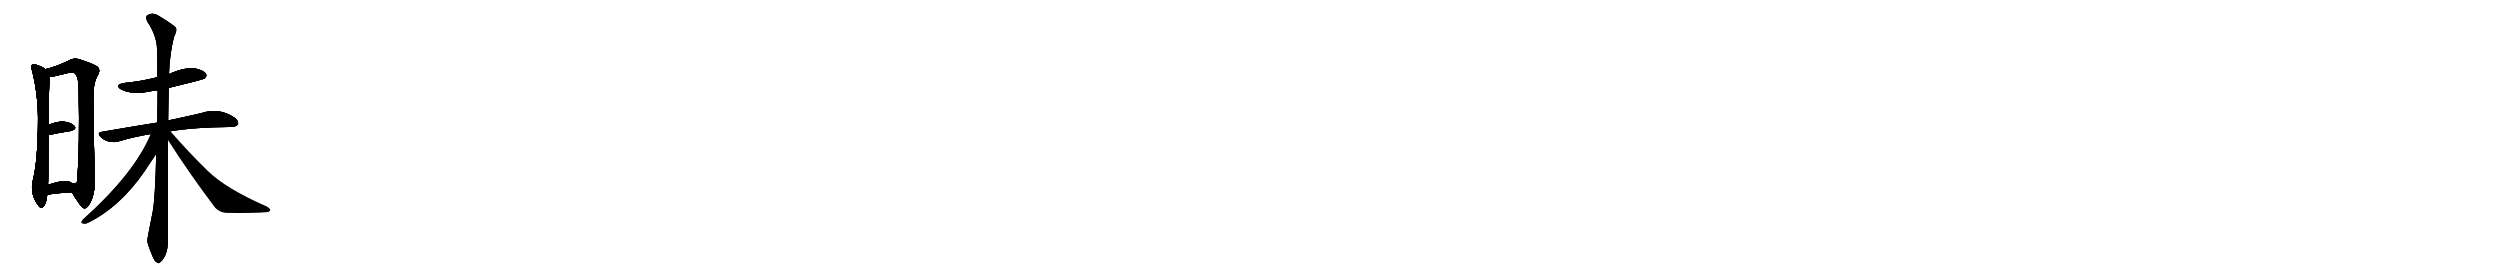 <svg version="1.1" viewBox="0 0 9216 1024" xmlns="http://www.w3.org/2000/svg">
  
  <g transform="scale(1, -1) translate(0, -900)" class="origin">
    <style type="text/css">
        .origin {display:none;}
        .hide {display:none;}
        .stroke {fill: #000000;}
        
.step1 {transform: translateX(1024px);}
.step2 {transform: translateX(2048px);}
.step3 {transform: translateX(3072px);}
.step4 {transform: translateX(4096px);}
.step5 {transform: translateX(5120px);}
.step6 {transform: translateX(6144px);}
.step7 {transform: translateX(7168px);}
.step8 {transform: translateX(8192px);}
.step9 {transform: translateX(9216px);}
.step10 {transform: translateX(10240px);}
.step11 {transform: translateX(11264px);}
.step12 {transform: translateX(12288px);}
.step13 {transform: translateX(13312px);}
.step14 {transform: translateX(14336px);}
.step15 {transform: translateX(15360px);}
.step16 {transform: translateX(16384px);}
.step17 {transform: translateX(17408px);}
.step18 {transform: translateX(18432px);}
.step19 {transform: translateX(19456px);}
.step20 {transform: translateX(20480px);}
.step21 {transform: translateX(21504px);}
.step22 {transform: translateX(22528px);}
.step23 {transform: translateX(23552px);}
.step24 {transform: translateX(24576px);}
.step25 {transform: translateX(25600px);}
.step26 {transform: translateX(26624px);}
.step27 {transform: translateX(27648px);}
.step28 {transform: translateX(28672px);}
.step29 {transform: translateX(29696px);}
    </style>

    <path d="M 167 645 Q 160 652 138 660 Q 129 664 118 661 Q 111 657 117 644 Q 139 560 140 466 Q 140 310 121 235 Q 109 184 142 141 Q 152 128 162 140 Q 172 155 174 181 L 177 219 Q 178 235 178 257 Q 178 339 179 402 L 179 440 Q 180 588 183 602 Q 184 609 184 616 C 185 633 185 633 167 645 Z" fill="lightgray"/>
    <path d="M 265 191 Q 275 173 288 155 Q 304 130 313 132 Q 325 133 339 166 Q 352 202 350 248 Q 346 339 344 541 Q 344 593 359 620 Q 371 639 362 651 Q 355 661 300 679 Q 275 689 256 678 Q 207 654 167 645 C 138 637 154 611 184 616 Q 196 617 247 630 Q 269 636 277 628 Q 290 616 290 566 Q 294 359 285 246 Q 289 221 267 224 C 250 216 250 216 265 191 Z" fill="lightgray"/>
    <path d="M 179 402 Q 225 412 260 417 Q 285 424 274 436 Q 261 449 234 452 Q 212 453 179 440 C 151 429 150 396 179 402 Z" fill="lightgray"/>
    <path d="M 174 181 Q 174 182 176 182 Q 204 188 265 191 C 295 193 292 207 267 224 Q 263 227 257 230 Q 239 239 177 219 C 148 210 146 170 174 181 Z" fill="lightgray"/>
    <path d="M 622 576 Q 751 607 755 611 Q 764 620 759 628 Q 752 640 722 647 Q 683 654 623 627 L 580 615 Q 573 615 570 613 Q 518 600 457 594 Q 420 587 447 570 Q 489 549 558 564 Q 568 567 581 567 L 622 576 Z" fill="lightgray"/>
    <path d="M 628 416 Q 715 431 853 432 Q 872 433 877 442 Q 881 454 865 466 Q 808 505 742 483 Q 691 471 620 456 L 579 448 Q 485 433 375 414 Q 356 411 371 395 Q 384 382 402 378 Q 423 374 438 379 Q 490 395 556 406 L 628 416 Z" fill="lightgray"/>
    <path d="M 620 456 Q 621 513 622 576 L 623 627 Q 626 709 643 768 Q 652 783 649 797 Q 642 807 586 841 Q 562 857 541 842 Q 537 838 542 822 Q 579 768 579 715 Q 580 669 580 615 L 581 567 Q 581 516 579 448 L 576 333 Q 572 167 563 120 Q 542 15 543 13 Q 543 1 563 -46 Q 570 -64 578 -67 Q 585 -74 592 -65 Q 599 -61 610 -40 Q 620 -15 619 17 Q 618 62 619 384 L 620 456 Z" fill="lightgray"/>
    <path d="M 556 406 Q 496 261 306 91 Q 296 78 304 77 Q 313 73 325 79 Q 443 137 535 271 Q 548 292 565 316 Q 571 326 576 333 C 635 422 568 435 556 406 Z" fill="lightgray"/>
    <path d="M 619 384 Q 694 266 791 137 Q 809 115 841 115 Q 950 114 984 118 Q 994 119 996 125 Q 997 131 983 139 Q 832 205 765 271 Q 699 335 628 416 C 608 439 596 420 619 384 Z" fill="lightgray"/></g>
<g transform="scale(1, -1) translate(0, -900)">
    <style type="text/css">
        .origin {display:none;}
        .hide {display:none;}
        .stroke {fill: #000000;}
        
.step1 {transform: translateX(1024px);}
.step2 {transform: translateX(2048px);}
.step3 {transform: translateX(3072px);}
.step4 {transform: translateX(4096px);}
.step5 {transform: translateX(5120px);}
.step6 {transform: translateX(6144px);}
.step7 {transform: translateX(7168px);}
.step8 {transform: translateX(8192px);}
.step9 {transform: translateX(9216px);}
.step10 {transform: translateX(10240px);}
.step11 {transform: translateX(11264px);}
.step12 {transform: translateX(12288px);}
.step13 {transform: translateX(13312px);}
.step14 {transform: translateX(14336px);}
.step15 {transform: translateX(15360px);}
.step16 {transform: translateX(16384px);}
.step17 {transform: translateX(17408px);}
.step18 {transform: translateX(18432px);}
.step19 {transform: translateX(19456px);}
.step20 {transform: translateX(20480px);}
.step21 {transform: translateX(21504px);}
.step22 {transform: translateX(22528px);}
.step23 {transform: translateX(23552px);}
.step24 {transform: translateX(24576px);}
.step25 {transform: translateX(25600px);}
.step26 {transform: translateX(26624px);}
.step27 {transform: translateX(27648px);}
.step28 {transform: translateX(28672px);}
.step29 {transform: translateX(29696px);}
    </style>

    <path d="M 167 645 Q 160 652 138 660 Q 129 664 118 661 Q 111 657 117 644 Q 139 560 140 466 Q 140 310 121 235 Q 109 184 142 141 Q 152 128 162 140 Q 172 155 174 181 L 177 219 Q 178 235 178 257 Q 178 339 179 402 L 179 440 Q 180 588 183 602 Q 184 609 184 616 C 185 633 185 633 167 645 Z" fill="lightgray" class="stroke step0"/>
    <path d="M 265 191 Q 275 173 288 155 Q 304 130 313 132 Q 325 133 339 166 Q 352 202 350 248 Q 346 339 344 541 Q 344 593 359 620 Q 371 639 362 651 Q 355 661 300 679 Q 275 689 256 678 Q 207 654 167 645 C 138 637 154 611 184 616 Q 196 617 247 630 Q 269 636 277 628 Q 290 616 290 566 Q 294 359 285 246 Q 289 221 267 224 C 250 216 250 216 265 191 Z" fill="lightgray" class="hide"/>
    <path d="M 179 402 Q 225 412 260 417 Q 285 424 274 436 Q 261 449 234 452 Q 212 453 179 440 C 151 429 150 396 179 402 Z" fill="lightgray" class="hide"/>
    <path d="M 174 181 Q 174 182 176 182 Q 204 188 265 191 C 295 193 292 207 267 224 Q 263 227 257 230 Q 239 239 177 219 C 148 210 146 170 174 181 Z" fill="lightgray" class="hide"/>
    <path d="M 622 576 Q 751 607 755 611 Q 764 620 759 628 Q 752 640 722 647 Q 683 654 623 627 L 580 615 Q 573 615 570 613 Q 518 600 457 594 Q 420 587 447 570 Q 489 549 558 564 Q 568 567 581 567 L 622 576 Z" fill="lightgray" class="hide"/>
    <path d="M 628 416 Q 715 431 853 432 Q 872 433 877 442 Q 881 454 865 466 Q 808 505 742 483 Q 691 471 620 456 L 579 448 Q 485 433 375 414 Q 356 411 371 395 Q 384 382 402 378 Q 423 374 438 379 Q 490 395 556 406 L 628 416 Z" fill="lightgray" class="hide"/>
    <path d="M 620 456 Q 621 513 622 576 L 623 627 Q 626 709 643 768 Q 652 783 649 797 Q 642 807 586 841 Q 562 857 541 842 Q 537 838 542 822 Q 579 768 579 715 Q 580 669 580 615 L 581 567 Q 581 516 579 448 L 576 333 Q 572 167 563 120 Q 542 15 543 13 Q 543 1 563 -46 Q 570 -64 578 -67 Q 585 -74 592 -65 Q 599 -61 610 -40 Q 620 -15 619 17 Q 618 62 619 384 L 620 456 Z" fill="lightgray" class="hide"/>
    <path d="M 556 406 Q 496 261 306 91 Q 296 78 304 77 Q 313 73 325 79 Q 443 137 535 271 Q 548 292 565 316 Q 571 326 576 333 C 635 422 568 435 556 406 Z" fill="lightgray" class="hide"/>
    <path d="M 619 384 Q 694 266 791 137 Q 809 115 841 115 Q 950 114 984 118 Q 994 119 996 125 Q 997 131 983 139 Q 832 205 765 271 Q 699 335 628 416 C 608 439 596 420 619 384 Z" fill="lightgray" class="hide"/></g><g transform="scale(1, -1) translate(0, -900)">
    <style type="text/css">
        .origin {display:none;}
        .hide {display:none;}
        .stroke {fill: #000000;}
        
.step1 {transform: translateX(1024px);}
.step2 {transform: translateX(2048px);}
.step3 {transform: translateX(3072px);}
.step4 {transform: translateX(4096px);}
.step5 {transform: translateX(5120px);}
.step6 {transform: translateX(6144px);}
.step7 {transform: translateX(7168px);}
.step8 {transform: translateX(8192px);}
.step9 {transform: translateX(9216px);}
.step10 {transform: translateX(10240px);}
.step11 {transform: translateX(11264px);}
.step12 {transform: translateX(12288px);}
.step13 {transform: translateX(13312px);}
.step14 {transform: translateX(14336px);}
.step15 {transform: translateX(15360px);}
.step16 {transform: translateX(16384px);}
.step17 {transform: translateX(17408px);}
.step18 {transform: translateX(18432px);}
.step19 {transform: translateX(19456px);}
.step20 {transform: translateX(20480px);}
.step21 {transform: translateX(21504px);}
.step22 {transform: translateX(22528px);}
.step23 {transform: translateX(23552px);}
.step24 {transform: translateX(24576px);}
.step25 {transform: translateX(25600px);}
.step26 {transform: translateX(26624px);}
.step27 {transform: translateX(27648px);}
.step28 {transform: translateX(28672px);}
.step29 {transform: translateX(29696px);}
    </style>

    <path d="M 167 645 Q 160 652 138 660 Q 129 664 118 661 Q 111 657 117 644 Q 139 560 140 466 Q 140 310 121 235 Q 109 184 142 141 Q 152 128 162 140 Q 172 155 174 181 L 177 219 Q 178 235 178 257 Q 178 339 179 402 L 179 440 Q 180 588 183 602 Q 184 609 184 616 C 185 633 185 633 167 645 Z" fill="lightgray" class="stroke step1"/>
    <path d="M 265 191 Q 275 173 288 155 Q 304 130 313 132 Q 325 133 339 166 Q 352 202 350 248 Q 346 339 344 541 Q 344 593 359 620 Q 371 639 362 651 Q 355 661 300 679 Q 275 689 256 678 Q 207 654 167 645 C 138 637 154 611 184 616 Q 196 617 247 630 Q 269 636 277 628 Q 290 616 290 566 Q 294 359 285 246 Q 289 221 267 224 C 250 216 250 216 265 191 Z" fill="lightgray" class="stroke step1"/>
    <path d="M 179 402 Q 225 412 260 417 Q 285 424 274 436 Q 261 449 234 452 Q 212 453 179 440 C 151 429 150 396 179 402 Z" fill="lightgray" class="hide"/>
    <path d="M 174 181 Q 174 182 176 182 Q 204 188 265 191 C 295 193 292 207 267 224 Q 263 227 257 230 Q 239 239 177 219 C 148 210 146 170 174 181 Z" fill="lightgray" class="hide"/>
    <path d="M 622 576 Q 751 607 755 611 Q 764 620 759 628 Q 752 640 722 647 Q 683 654 623 627 L 580 615 Q 573 615 570 613 Q 518 600 457 594 Q 420 587 447 570 Q 489 549 558 564 Q 568 567 581 567 L 622 576 Z" fill="lightgray" class="hide"/>
    <path d="M 628 416 Q 715 431 853 432 Q 872 433 877 442 Q 881 454 865 466 Q 808 505 742 483 Q 691 471 620 456 L 579 448 Q 485 433 375 414 Q 356 411 371 395 Q 384 382 402 378 Q 423 374 438 379 Q 490 395 556 406 L 628 416 Z" fill="lightgray" class="hide"/>
    <path d="M 620 456 Q 621 513 622 576 L 623 627 Q 626 709 643 768 Q 652 783 649 797 Q 642 807 586 841 Q 562 857 541 842 Q 537 838 542 822 Q 579 768 579 715 Q 580 669 580 615 L 581 567 Q 581 516 579 448 L 576 333 Q 572 167 563 120 Q 542 15 543 13 Q 543 1 563 -46 Q 570 -64 578 -67 Q 585 -74 592 -65 Q 599 -61 610 -40 Q 620 -15 619 17 Q 618 62 619 384 L 620 456 Z" fill="lightgray" class="hide"/>
    <path d="M 556 406 Q 496 261 306 91 Q 296 78 304 77 Q 313 73 325 79 Q 443 137 535 271 Q 548 292 565 316 Q 571 326 576 333 C 635 422 568 435 556 406 Z" fill="lightgray" class="hide"/>
    <path d="M 619 384 Q 694 266 791 137 Q 809 115 841 115 Q 950 114 984 118 Q 994 119 996 125 Q 997 131 983 139 Q 832 205 765 271 Q 699 335 628 416 C 608 439 596 420 619 384 Z" fill="lightgray" class="hide"/></g><g transform="scale(1, -1) translate(0, -900)">
    <style type="text/css">
        .origin {display:none;}
        .hide {display:none;}
        .stroke {fill: #000000;}
        
.step1 {transform: translateX(1024px);}
.step2 {transform: translateX(2048px);}
.step3 {transform: translateX(3072px);}
.step4 {transform: translateX(4096px);}
.step5 {transform: translateX(5120px);}
.step6 {transform: translateX(6144px);}
.step7 {transform: translateX(7168px);}
.step8 {transform: translateX(8192px);}
.step9 {transform: translateX(9216px);}
.step10 {transform: translateX(10240px);}
.step11 {transform: translateX(11264px);}
.step12 {transform: translateX(12288px);}
.step13 {transform: translateX(13312px);}
.step14 {transform: translateX(14336px);}
.step15 {transform: translateX(15360px);}
.step16 {transform: translateX(16384px);}
.step17 {transform: translateX(17408px);}
.step18 {transform: translateX(18432px);}
.step19 {transform: translateX(19456px);}
.step20 {transform: translateX(20480px);}
.step21 {transform: translateX(21504px);}
.step22 {transform: translateX(22528px);}
.step23 {transform: translateX(23552px);}
.step24 {transform: translateX(24576px);}
.step25 {transform: translateX(25600px);}
.step26 {transform: translateX(26624px);}
.step27 {transform: translateX(27648px);}
.step28 {transform: translateX(28672px);}
.step29 {transform: translateX(29696px);}
    </style>

    <path d="M 167 645 Q 160 652 138 660 Q 129 664 118 661 Q 111 657 117 644 Q 139 560 140 466 Q 140 310 121 235 Q 109 184 142 141 Q 152 128 162 140 Q 172 155 174 181 L 177 219 Q 178 235 178 257 Q 178 339 179 402 L 179 440 Q 180 588 183 602 Q 184 609 184 616 C 185 633 185 633 167 645 Z" fill="lightgray" class="stroke step2"/>
    <path d="M 265 191 Q 275 173 288 155 Q 304 130 313 132 Q 325 133 339 166 Q 352 202 350 248 Q 346 339 344 541 Q 344 593 359 620 Q 371 639 362 651 Q 355 661 300 679 Q 275 689 256 678 Q 207 654 167 645 C 138 637 154 611 184 616 Q 196 617 247 630 Q 269 636 277 628 Q 290 616 290 566 Q 294 359 285 246 Q 289 221 267 224 C 250 216 250 216 265 191 Z" fill="lightgray" class="stroke step2"/>
    <path d="M 179 402 Q 225 412 260 417 Q 285 424 274 436 Q 261 449 234 452 Q 212 453 179 440 C 151 429 150 396 179 402 Z" fill="lightgray" class="stroke step2"/>
    <path d="M 174 181 Q 174 182 176 182 Q 204 188 265 191 C 295 193 292 207 267 224 Q 263 227 257 230 Q 239 239 177 219 C 148 210 146 170 174 181 Z" fill="lightgray" class="hide"/>
    <path d="M 622 576 Q 751 607 755 611 Q 764 620 759 628 Q 752 640 722 647 Q 683 654 623 627 L 580 615 Q 573 615 570 613 Q 518 600 457 594 Q 420 587 447 570 Q 489 549 558 564 Q 568 567 581 567 L 622 576 Z" fill="lightgray" class="hide"/>
    <path d="M 628 416 Q 715 431 853 432 Q 872 433 877 442 Q 881 454 865 466 Q 808 505 742 483 Q 691 471 620 456 L 579 448 Q 485 433 375 414 Q 356 411 371 395 Q 384 382 402 378 Q 423 374 438 379 Q 490 395 556 406 L 628 416 Z" fill="lightgray" class="hide"/>
    <path d="M 620 456 Q 621 513 622 576 L 623 627 Q 626 709 643 768 Q 652 783 649 797 Q 642 807 586 841 Q 562 857 541 842 Q 537 838 542 822 Q 579 768 579 715 Q 580 669 580 615 L 581 567 Q 581 516 579 448 L 576 333 Q 572 167 563 120 Q 542 15 543 13 Q 543 1 563 -46 Q 570 -64 578 -67 Q 585 -74 592 -65 Q 599 -61 610 -40 Q 620 -15 619 17 Q 618 62 619 384 L 620 456 Z" fill="lightgray" class="hide"/>
    <path d="M 556 406 Q 496 261 306 91 Q 296 78 304 77 Q 313 73 325 79 Q 443 137 535 271 Q 548 292 565 316 Q 571 326 576 333 C 635 422 568 435 556 406 Z" fill="lightgray" class="hide"/>
    <path d="M 619 384 Q 694 266 791 137 Q 809 115 841 115 Q 950 114 984 118 Q 994 119 996 125 Q 997 131 983 139 Q 832 205 765 271 Q 699 335 628 416 C 608 439 596 420 619 384 Z" fill="lightgray" class="hide"/></g><g transform="scale(1, -1) translate(0, -900)">
    <style type="text/css">
        .origin {display:none;}
        .hide {display:none;}
        .stroke {fill: #000000;}
        
.step1 {transform: translateX(1024px);}
.step2 {transform: translateX(2048px);}
.step3 {transform: translateX(3072px);}
.step4 {transform: translateX(4096px);}
.step5 {transform: translateX(5120px);}
.step6 {transform: translateX(6144px);}
.step7 {transform: translateX(7168px);}
.step8 {transform: translateX(8192px);}
.step9 {transform: translateX(9216px);}
.step10 {transform: translateX(10240px);}
.step11 {transform: translateX(11264px);}
.step12 {transform: translateX(12288px);}
.step13 {transform: translateX(13312px);}
.step14 {transform: translateX(14336px);}
.step15 {transform: translateX(15360px);}
.step16 {transform: translateX(16384px);}
.step17 {transform: translateX(17408px);}
.step18 {transform: translateX(18432px);}
.step19 {transform: translateX(19456px);}
.step20 {transform: translateX(20480px);}
.step21 {transform: translateX(21504px);}
.step22 {transform: translateX(22528px);}
.step23 {transform: translateX(23552px);}
.step24 {transform: translateX(24576px);}
.step25 {transform: translateX(25600px);}
.step26 {transform: translateX(26624px);}
.step27 {transform: translateX(27648px);}
.step28 {transform: translateX(28672px);}
.step29 {transform: translateX(29696px);}
    </style>

    <path d="M 167 645 Q 160 652 138 660 Q 129 664 118 661 Q 111 657 117 644 Q 139 560 140 466 Q 140 310 121 235 Q 109 184 142 141 Q 152 128 162 140 Q 172 155 174 181 L 177 219 Q 178 235 178 257 Q 178 339 179 402 L 179 440 Q 180 588 183 602 Q 184 609 184 616 C 185 633 185 633 167 645 Z" fill="lightgray" class="stroke step3"/>
    <path d="M 265 191 Q 275 173 288 155 Q 304 130 313 132 Q 325 133 339 166 Q 352 202 350 248 Q 346 339 344 541 Q 344 593 359 620 Q 371 639 362 651 Q 355 661 300 679 Q 275 689 256 678 Q 207 654 167 645 C 138 637 154 611 184 616 Q 196 617 247 630 Q 269 636 277 628 Q 290 616 290 566 Q 294 359 285 246 Q 289 221 267 224 C 250 216 250 216 265 191 Z" fill="lightgray" class="stroke step3"/>
    <path d="M 179 402 Q 225 412 260 417 Q 285 424 274 436 Q 261 449 234 452 Q 212 453 179 440 C 151 429 150 396 179 402 Z" fill="lightgray" class="stroke step3"/>
    <path d="M 174 181 Q 174 182 176 182 Q 204 188 265 191 C 295 193 292 207 267 224 Q 263 227 257 230 Q 239 239 177 219 C 148 210 146 170 174 181 Z" fill="lightgray" class="stroke step3"/>
    <path d="M 622 576 Q 751 607 755 611 Q 764 620 759 628 Q 752 640 722 647 Q 683 654 623 627 L 580 615 Q 573 615 570 613 Q 518 600 457 594 Q 420 587 447 570 Q 489 549 558 564 Q 568 567 581 567 L 622 576 Z" fill="lightgray" class="hide"/>
    <path d="M 628 416 Q 715 431 853 432 Q 872 433 877 442 Q 881 454 865 466 Q 808 505 742 483 Q 691 471 620 456 L 579 448 Q 485 433 375 414 Q 356 411 371 395 Q 384 382 402 378 Q 423 374 438 379 Q 490 395 556 406 L 628 416 Z" fill="lightgray" class="hide"/>
    <path d="M 620 456 Q 621 513 622 576 L 623 627 Q 626 709 643 768 Q 652 783 649 797 Q 642 807 586 841 Q 562 857 541 842 Q 537 838 542 822 Q 579 768 579 715 Q 580 669 580 615 L 581 567 Q 581 516 579 448 L 576 333 Q 572 167 563 120 Q 542 15 543 13 Q 543 1 563 -46 Q 570 -64 578 -67 Q 585 -74 592 -65 Q 599 -61 610 -40 Q 620 -15 619 17 Q 618 62 619 384 L 620 456 Z" fill="lightgray" class="hide"/>
    <path d="M 556 406 Q 496 261 306 91 Q 296 78 304 77 Q 313 73 325 79 Q 443 137 535 271 Q 548 292 565 316 Q 571 326 576 333 C 635 422 568 435 556 406 Z" fill="lightgray" class="hide"/>
    <path d="M 619 384 Q 694 266 791 137 Q 809 115 841 115 Q 950 114 984 118 Q 994 119 996 125 Q 997 131 983 139 Q 832 205 765 271 Q 699 335 628 416 C 608 439 596 420 619 384 Z" fill="lightgray" class="hide"/></g><g transform="scale(1, -1) translate(0, -900)">
    <style type="text/css">
        .origin {display:none;}
        .hide {display:none;}
        .stroke {fill: #000000;}
        
.step1 {transform: translateX(1024px);}
.step2 {transform: translateX(2048px);}
.step3 {transform: translateX(3072px);}
.step4 {transform: translateX(4096px);}
.step5 {transform: translateX(5120px);}
.step6 {transform: translateX(6144px);}
.step7 {transform: translateX(7168px);}
.step8 {transform: translateX(8192px);}
.step9 {transform: translateX(9216px);}
.step10 {transform: translateX(10240px);}
.step11 {transform: translateX(11264px);}
.step12 {transform: translateX(12288px);}
.step13 {transform: translateX(13312px);}
.step14 {transform: translateX(14336px);}
.step15 {transform: translateX(15360px);}
.step16 {transform: translateX(16384px);}
.step17 {transform: translateX(17408px);}
.step18 {transform: translateX(18432px);}
.step19 {transform: translateX(19456px);}
.step20 {transform: translateX(20480px);}
.step21 {transform: translateX(21504px);}
.step22 {transform: translateX(22528px);}
.step23 {transform: translateX(23552px);}
.step24 {transform: translateX(24576px);}
.step25 {transform: translateX(25600px);}
.step26 {transform: translateX(26624px);}
.step27 {transform: translateX(27648px);}
.step28 {transform: translateX(28672px);}
.step29 {transform: translateX(29696px);}
    </style>

    <path d="M 167 645 Q 160 652 138 660 Q 129 664 118 661 Q 111 657 117 644 Q 139 560 140 466 Q 140 310 121 235 Q 109 184 142 141 Q 152 128 162 140 Q 172 155 174 181 L 177 219 Q 178 235 178 257 Q 178 339 179 402 L 179 440 Q 180 588 183 602 Q 184 609 184 616 C 185 633 185 633 167 645 Z" fill="lightgray" class="stroke step4"/>
    <path d="M 265 191 Q 275 173 288 155 Q 304 130 313 132 Q 325 133 339 166 Q 352 202 350 248 Q 346 339 344 541 Q 344 593 359 620 Q 371 639 362 651 Q 355 661 300 679 Q 275 689 256 678 Q 207 654 167 645 C 138 637 154 611 184 616 Q 196 617 247 630 Q 269 636 277 628 Q 290 616 290 566 Q 294 359 285 246 Q 289 221 267 224 C 250 216 250 216 265 191 Z" fill="lightgray" class="stroke step4"/>
    <path d="M 179 402 Q 225 412 260 417 Q 285 424 274 436 Q 261 449 234 452 Q 212 453 179 440 C 151 429 150 396 179 402 Z" fill="lightgray" class="stroke step4"/>
    <path d="M 174 181 Q 174 182 176 182 Q 204 188 265 191 C 295 193 292 207 267 224 Q 263 227 257 230 Q 239 239 177 219 C 148 210 146 170 174 181 Z" fill="lightgray" class="stroke step4"/>
    <path d="M 622 576 Q 751 607 755 611 Q 764 620 759 628 Q 752 640 722 647 Q 683 654 623 627 L 580 615 Q 573 615 570 613 Q 518 600 457 594 Q 420 587 447 570 Q 489 549 558 564 Q 568 567 581 567 L 622 576 Z" fill="lightgray" class="stroke step4"/>
    <path d="M 628 416 Q 715 431 853 432 Q 872 433 877 442 Q 881 454 865 466 Q 808 505 742 483 Q 691 471 620 456 L 579 448 Q 485 433 375 414 Q 356 411 371 395 Q 384 382 402 378 Q 423 374 438 379 Q 490 395 556 406 L 628 416 Z" fill="lightgray" class="hide"/>
    <path d="M 620 456 Q 621 513 622 576 L 623 627 Q 626 709 643 768 Q 652 783 649 797 Q 642 807 586 841 Q 562 857 541 842 Q 537 838 542 822 Q 579 768 579 715 Q 580 669 580 615 L 581 567 Q 581 516 579 448 L 576 333 Q 572 167 563 120 Q 542 15 543 13 Q 543 1 563 -46 Q 570 -64 578 -67 Q 585 -74 592 -65 Q 599 -61 610 -40 Q 620 -15 619 17 Q 618 62 619 384 L 620 456 Z" fill="lightgray" class="hide"/>
    <path d="M 556 406 Q 496 261 306 91 Q 296 78 304 77 Q 313 73 325 79 Q 443 137 535 271 Q 548 292 565 316 Q 571 326 576 333 C 635 422 568 435 556 406 Z" fill="lightgray" class="hide"/>
    <path d="M 619 384 Q 694 266 791 137 Q 809 115 841 115 Q 950 114 984 118 Q 994 119 996 125 Q 997 131 983 139 Q 832 205 765 271 Q 699 335 628 416 C 608 439 596 420 619 384 Z" fill="lightgray" class="hide"/></g><g transform="scale(1, -1) translate(0, -900)">
    <style type="text/css">
        .origin {display:none;}
        .hide {display:none;}
        .stroke {fill: #000000;}
        
.step1 {transform: translateX(1024px);}
.step2 {transform: translateX(2048px);}
.step3 {transform: translateX(3072px);}
.step4 {transform: translateX(4096px);}
.step5 {transform: translateX(5120px);}
.step6 {transform: translateX(6144px);}
.step7 {transform: translateX(7168px);}
.step8 {transform: translateX(8192px);}
.step9 {transform: translateX(9216px);}
.step10 {transform: translateX(10240px);}
.step11 {transform: translateX(11264px);}
.step12 {transform: translateX(12288px);}
.step13 {transform: translateX(13312px);}
.step14 {transform: translateX(14336px);}
.step15 {transform: translateX(15360px);}
.step16 {transform: translateX(16384px);}
.step17 {transform: translateX(17408px);}
.step18 {transform: translateX(18432px);}
.step19 {transform: translateX(19456px);}
.step20 {transform: translateX(20480px);}
.step21 {transform: translateX(21504px);}
.step22 {transform: translateX(22528px);}
.step23 {transform: translateX(23552px);}
.step24 {transform: translateX(24576px);}
.step25 {transform: translateX(25600px);}
.step26 {transform: translateX(26624px);}
.step27 {transform: translateX(27648px);}
.step28 {transform: translateX(28672px);}
.step29 {transform: translateX(29696px);}
    </style>

    <path d="M 167 645 Q 160 652 138 660 Q 129 664 118 661 Q 111 657 117 644 Q 139 560 140 466 Q 140 310 121 235 Q 109 184 142 141 Q 152 128 162 140 Q 172 155 174 181 L 177 219 Q 178 235 178 257 Q 178 339 179 402 L 179 440 Q 180 588 183 602 Q 184 609 184 616 C 185 633 185 633 167 645 Z" fill="lightgray" class="stroke step5"/>
    <path d="M 265 191 Q 275 173 288 155 Q 304 130 313 132 Q 325 133 339 166 Q 352 202 350 248 Q 346 339 344 541 Q 344 593 359 620 Q 371 639 362 651 Q 355 661 300 679 Q 275 689 256 678 Q 207 654 167 645 C 138 637 154 611 184 616 Q 196 617 247 630 Q 269 636 277 628 Q 290 616 290 566 Q 294 359 285 246 Q 289 221 267 224 C 250 216 250 216 265 191 Z" fill="lightgray" class="stroke step5"/>
    <path d="M 179 402 Q 225 412 260 417 Q 285 424 274 436 Q 261 449 234 452 Q 212 453 179 440 C 151 429 150 396 179 402 Z" fill="lightgray" class="stroke step5"/>
    <path d="M 174 181 Q 174 182 176 182 Q 204 188 265 191 C 295 193 292 207 267 224 Q 263 227 257 230 Q 239 239 177 219 C 148 210 146 170 174 181 Z" fill="lightgray" class="stroke step5"/>
    <path d="M 622 576 Q 751 607 755 611 Q 764 620 759 628 Q 752 640 722 647 Q 683 654 623 627 L 580 615 Q 573 615 570 613 Q 518 600 457 594 Q 420 587 447 570 Q 489 549 558 564 Q 568 567 581 567 L 622 576 Z" fill="lightgray" class="stroke step5"/>
    <path d="M 628 416 Q 715 431 853 432 Q 872 433 877 442 Q 881 454 865 466 Q 808 505 742 483 Q 691 471 620 456 L 579 448 Q 485 433 375 414 Q 356 411 371 395 Q 384 382 402 378 Q 423 374 438 379 Q 490 395 556 406 L 628 416 Z" fill="lightgray" class="stroke step5"/>
    <path d="M 620 456 Q 621 513 622 576 L 623 627 Q 626 709 643 768 Q 652 783 649 797 Q 642 807 586 841 Q 562 857 541 842 Q 537 838 542 822 Q 579 768 579 715 Q 580 669 580 615 L 581 567 Q 581 516 579 448 L 576 333 Q 572 167 563 120 Q 542 15 543 13 Q 543 1 563 -46 Q 570 -64 578 -67 Q 585 -74 592 -65 Q 599 -61 610 -40 Q 620 -15 619 17 Q 618 62 619 384 L 620 456 Z" fill="lightgray" class="hide"/>
    <path d="M 556 406 Q 496 261 306 91 Q 296 78 304 77 Q 313 73 325 79 Q 443 137 535 271 Q 548 292 565 316 Q 571 326 576 333 C 635 422 568 435 556 406 Z" fill="lightgray" class="hide"/>
    <path d="M 619 384 Q 694 266 791 137 Q 809 115 841 115 Q 950 114 984 118 Q 994 119 996 125 Q 997 131 983 139 Q 832 205 765 271 Q 699 335 628 416 C 608 439 596 420 619 384 Z" fill="lightgray" class="hide"/></g><g transform="scale(1, -1) translate(0, -900)">
    <style type="text/css">
        .origin {display:none;}
        .hide {display:none;}
        .stroke {fill: #000000;}
        
.step1 {transform: translateX(1024px);}
.step2 {transform: translateX(2048px);}
.step3 {transform: translateX(3072px);}
.step4 {transform: translateX(4096px);}
.step5 {transform: translateX(5120px);}
.step6 {transform: translateX(6144px);}
.step7 {transform: translateX(7168px);}
.step8 {transform: translateX(8192px);}
.step9 {transform: translateX(9216px);}
.step10 {transform: translateX(10240px);}
.step11 {transform: translateX(11264px);}
.step12 {transform: translateX(12288px);}
.step13 {transform: translateX(13312px);}
.step14 {transform: translateX(14336px);}
.step15 {transform: translateX(15360px);}
.step16 {transform: translateX(16384px);}
.step17 {transform: translateX(17408px);}
.step18 {transform: translateX(18432px);}
.step19 {transform: translateX(19456px);}
.step20 {transform: translateX(20480px);}
.step21 {transform: translateX(21504px);}
.step22 {transform: translateX(22528px);}
.step23 {transform: translateX(23552px);}
.step24 {transform: translateX(24576px);}
.step25 {transform: translateX(25600px);}
.step26 {transform: translateX(26624px);}
.step27 {transform: translateX(27648px);}
.step28 {transform: translateX(28672px);}
.step29 {transform: translateX(29696px);}
    </style>

    <path d="M 167 645 Q 160 652 138 660 Q 129 664 118 661 Q 111 657 117 644 Q 139 560 140 466 Q 140 310 121 235 Q 109 184 142 141 Q 152 128 162 140 Q 172 155 174 181 L 177 219 Q 178 235 178 257 Q 178 339 179 402 L 179 440 Q 180 588 183 602 Q 184 609 184 616 C 185 633 185 633 167 645 Z" fill="lightgray" class="stroke step6"/>
    <path d="M 265 191 Q 275 173 288 155 Q 304 130 313 132 Q 325 133 339 166 Q 352 202 350 248 Q 346 339 344 541 Q 344 593 359 620 Q 371 639 362 651 Q 355 661 300 679 Q 275 689 256 678 Q 207 654 167 645 C 138 637 154 611 184 616 Q 196 617 247 630 Q 269 636 277 628 Q 290 616 290 566 Q 294 359 285 246 Q 289 221 267 224 C 250 216 250 216 265 191 Z" fill="lightgray" class="stroke step6"/>
    <path d="M 179 402 Q 225 412 260 417 Q 285 424 274 436 Q 261 449 234 452 Q 212 453 179 440 C 151 429 150 396 179 402 Z" fill="lightgray" class="stroke step6"/>
    <path d="M 174 181 Q 174 182 176 182 Q 204 188 265 191 C 295 193 292 207 267 224 Q 263 227 257 230 Q 239 239 177 219 C 148 210 146 170 174 181 Z" fill="lightgray" class="stroke step6"/>
    <path d="M 622 576 Q 751 607 755 611 Q 764 620 759 628 Q 752 640 722 647 Q 683 654 623 627 L 580 615 Q 573 615 570 613 Q 518 600 457 594 Q 420 587 447 570 Q 489 549 558 564 Q 568 567 581 567 L 622 576 Z" fill="lightgray" class="stroke step6"/>
    <path d="M 628 416 Q 715 431 853 432 Q 872 433 877 442 Q 881 454 865 466 Q 808 505 742 483 Q 691 471 620 456 L 579 448 Q 485 433 375 414 Q 356 411 371 395 Q 384 382 402 378 Q 423 374 438 379 Q 490 395 556 406 L 628 416 Z" fill="lightgray" class="stroke step6"/>
    <path d="M 620 456 Q 621 513 622 576 L 623 627 Q 626 709 643 768 Q 652 783 649 797 Q 642 807 586 841 Q 562 857 541 842 Q 537 838 542 822 Q 579 768 579 715 Q 580 669 580 615 L 581 567 Q 581 516 579 448 L 576 333 Q 572 167 563 120 Q 542 15 543 13 Q 543 1 563 -46 Q 570 -64 578 -67 Q 585 -74 592 -65 Q 599 -61 610 -40 Q 620 -15 619 17 Q 618 62 619 384 L 620 456 Z" fill="lightgray" class="stroke step6"/>
    <path d="M 556 406 Q 496 261 306 91 Q 296 78 304 77 Q 313 73 325 79 Q 443 137 535 271 Q 548 292 565 316 Q 571 326 576 333 C 635 422 568 435 556 406 Z" fill="lightgray" class="hide"/>
    <path d="M 619 384 Q 694 266 791 137 Q 809 115 841 115 Q 950 114 984 118 Q 994 119 996 125 Q 997 131 983 139 Q 832 205 765 271 Q 699 335 628 416 C 608 439 596 420 619 384 Z" fill="lightgray" class="hide"/></g><g transform="scale(1, -1) translate(0, -900)">
    <style type="text/css">
        .origin {display:none;}
        .hide {display:none;}
        .stroke {fill: #000000;}
        
.step1 {transform: translateX(1024px);}
.step2 {transform: translateX(2048px);}
.step3 {transform: translateX(3072px);}
.step4 {transform: translateX(4096px);}
.step5 {transform: translateX(5120px);}
.step6 {transform: translateX(6144px);}
.step7 {transform: translateX(7168px);}
.step8 {transform: translateX(8192px);}
.step9 {transform: translateX(9216px);}
.step10 {transform: translateX(10240px);}
.step11 {transform: translateX(11264px);}
.step12 {transform: translateX(12288px);}
.step13 {transform: translateX(13312px);}
.step14 {transform: translateX(14336px);}
.step15 {transform: translateX(15360px);}
.step16 {transform: translateX(16384px);}
.step17 {transform: translateX(17408px);}
.step18 {transform: translateX(18432px);}
.step19 {transform: translateX(19456px);}
.step20 {transform: translateX(20480px);}
.step21 {transform: translateX(21504px);}
.step22 {transform: translateX(22528px);}
.step23 {transform: translateX(23552px);}
.step24 {transform: translateX(24576px);}
.step25 {transform: translateX(25600px);}
.step26 {transform: translateX(26624px);}
.step27 {transform: translateX(27648px);}
.step28 {transform: translateX(28672px);}
.step29 {transform: translateX(29696px);}
    </style>

    <path d="M 167 645 Q 160 652 138 660 Q 129 664 118 661 Q 111 657 117 644 Q 139 560 140 466 Q 140 310 121 235 Q 109 184 142 141 Q 152 128 162 140 Q 172 155 174 181 L 177 219 Q 178 235 178 257 Q 178 339 179 402 L 179 440 Q 180 588 183 602 Q 184 609 184 616 C 185 633 185 633 167 645 Z" fill="lightgray" class="stroke step7"/>
    <path d="M 265 191 Q 275 173 288 155 Q 304 130 313 132 Q 325 133 339 166 Q 352 202 350 248 Q 346 339 344 541 Q 344 593 359 620 Q 371 639 362 651 Q 355 661 300 679 Q 275 689 256 678 Q 207 654 167 645 C 138 637 154 611 184 616 Q 196 617 247 630 Q 269 636 277 628 Q 290 616 290 566 Q 294 359 285 246 Q 289 221 267 224 C 250 216 250 216 265 191 Z" fill="lightgray" class="stroke step7"/>
    <path d="M 179 402 Q 225 412 260 417 Q 285 424 274 436 Q 261 449 234 452 Q 212 453 179 440 C 151 429 150 396 179 402 Z" fill="lightgray" class="stroke step7"/>
    <path d="M 174 181 Q 174 182 176 182 Q 204 188 265 191 C 295 193 292 207 267 224 Q 263 227 257 230 Q 239 239 177 219 C 148 210 146 170 174 181 Z" fill="lightgray" class="stroke step7"/>
    <path d="M 622 576 Q 751 607 755 611 Q 764 620 759 628 Q 752 640 722 647 Q 683 654 623 627 L 580 615 Q 573 615 570 613 Q 518 600 457 594 Q 420 587 447 570 Q 489 549 558 564 Q 568 567 581 567 L 622 576 Z" fill="lightgray" class="stroke step7"/>
    <path d="M 628 416 Q 715 431 853 432 Q 872 433 877 442 Q 881 454 865 466 Q 808 505 742 483 Q 691 471 620 456 L 579 448 Q 485 433 375 414 Q 356 411 371 395 Q 384 382 402 378 Q 423 374 438 379 Q 490 395 556 406 L 628 416 Z" fill="lightgray" class="stroke step7"/>
    <path d="M 620 456 Q 621 513 622 576 L 623 627 Q 626 709 643 768 Q 652 783 649 797 Q 642 807 586 841 Q 562 857 541 842 Q 537 838 542 822 Q 579 768 579 715 Q 580 669 580 615 L 581 567 Q 581 516 579 448 L 576 333 Q 572 167 563 120 Q 542 15 543 13 Q 543 1 563 -46 Q 570 -64 578 -67 Q 585 -74 592 -65 Q 599 -61 610 -40 Q 620 -15 619 17 Q 618 62 619 384 L 620 456 Z" fill="lightgray" class="stroke step7"/>
    <path d="M 556 406 Q 496 261 306 91 Q 296 78 304 77 Q 313 73 325 79 Q 443 137 535 271 Q 548 292 565 316 Q 571 326 576 333 C 635 422 568 435 556 406 Z" fill="lightgray" class="stroke step7"/>
    <path d="M 619 384 Q 694 266 791 137 Q 809 115 841 115 Q 950 114 984 118 Q 994 119 996 125 Q 997 131 983 139 Q 832 205 765 271 Q 699 335 628 416 C 608 439 596 420 619 384 Z" fill="lightgray" class="hide"/></g><g transform="scale(1, -1) translate(0, -900)">
    <style type="text/css">
        .origin {display:none;}
        .hide {display:none;}
        .stroke {fill: #000000;}
        
.step1 {transform: translateX(1024px);}
.step2 {transform: translateX(2048px);}
.step3 {transform: translateX(3072px);}
.step4 {transform: translateX(4096px);}
.step5 {transform: translateX(5120px);}
.step6 {transform: translateX(6144px);}
.step7 {transform: translateX(7168px);}
.step8 {transform: translateX(8192px);}
.step9 {transform: translateX(9216px);}
.step10 {transform: translateX(10240px);}
.step11 {transform: translateX(11264px);}
.step12 {transform: translateX(12288px);}
.step13 {transform: translateX(13312px);}
.step14 {transform: translateX(14336px);}
.step15 {transform: translateX(15360px);}
.step16 {transform: translateX(16384px);}
.step17 {transform: translateX(17408px);}
.step18 {transform: translateX(18432px);}
.step19 {transform: translateX(19456px);}
.step20 {transform: translateX(20480px);}
.step21 {transform: translateX(21504px);}
.step22 {transform: translateX(22528px);}
.step23 {transform: translateX(23552px);}
.step24 {transform: translateX(24576px);}
.step25 {transform: translateX(25600px);}
.step26 {transform: translateX(26624px);}
.step27 {transform: translateX(27648px);}
.step28 {transform: translateX(28672px);}
.step29 {transform: translateX(29696px);}
    </style>

    <path d="M 167 645 Q 160 652 138 660 Q 129 664 118 661 Q 111 657 117 644 Q 139 560 140 466 Q 140 310 121 235 Q 109 184 142 141 Q 152 128 162 140 Q 172 155 174 181 L 177 219 Q 178 235 178 257 Q 178 339 179 402 L 179 440 Q 180 588 183 602 Q 184 609 184 616 C 185 633 185 633 167 645 Z" fill="lightgray" class="stroke step8"/>
    <path d="M 265 191 Q 275 173 288 155 Q 304 130 313 132 Q 325 133 339 166 Q 352 202 350 248 Q 346 339 344 541 Q 344 593 359 620 Q 371 639 362 651 Q 355 661 300 679 Q 275 689 256 678 Q 207 654 167 645 C 138 637 154 611 184 616 Q 196 617 247 630 Q 269 636 277 628 Q 290 616 290 566 Q 294 359 285 246 Q 289 221 267 224 C 250 216 250 216 265 191 Z" fill="lightgray" class="stroke step8"/>
    <path d="M 179 402 Q 225 412 260 417 Q 285 424 274 436 Q 261 449 234 452 Q 212 453 179 440 C 151 429 150 396 179 402 Z" fill="lightgray" class="stroke step8"/>
    <path d="M 174 181 Q 174 182 176 182 Q 204 188 265 191 C 295 193 292 207 267 224 Q 263 227 257 230 Q 239 239 177 219 C 148 210 146 170 174 181 Z" fill="lightgray" class="stroke step8"/>
    <path d="M 622 576 Q 751 607 755 611 Q 764 620 759 628 Q 752 640 722 647 Q 683 654 623 627 L 580 615 Q 573 615 570 613 Q 518 600 457 594 Q 420 587 447 570 Q 489 549 558 564 Q 568 567 581 567 L 622 576 Z" fill="lightgray" class="stroke step8"/>
    <path d="M 628 416 Q 715 431 853 432 Q 872 433 877 442 Q 881 454 865 466 Q 808 505 742 483 Q 691 471 620 456 L 579 448 Q 485 433 375 414 Q 356 411 371 395 Q 384 382 402 378 Q 423 374 438 379 Q 490 395 556 406 L 628 416 Z" fill="lightgray" class="stroke step8"/>
    <path d="M 620 456 Q 621 513 622 576 L 623 627 Q 626 709 643 768 Q 652 783 649 797 Q 642 807 586 841 Q 562 857 541 842 Q 537 838 542 822 Q 579 768 579 715 Q 580 669 580 615 L 581 567 Q 581 516 579 448 L 576 333 Q 572 167 563 120 Q 542 15 543 13 Q 543 1 563 -46 Q 570 -64 578 -67 Q 585 -74 592 -65 Q 599 -61 610 -40 Q 620 -15 619 17 Q 618 62 619 384 L 620 456 Z" fill="lightgray" class="stroke step8"/>
    <path d="M 556 406 Q 496 261 306 91 Q 296 78 304 77 Q 313 73 325 79 Q 443 137 535 271 Q 548 292 565 316 Q 571 326 576 333 C 635 422 568 435 556 406 Z" fill="lightgray" class="stroke step8"/>
    <path d="M 619 384 Q 694 266 791 137 Q 809 115 841 115 Q 950 114 984 118 Q 994 119 996 125 Q 997 131 983 139 Q 832 205 765 271 Q 699 335 628 416 C 608 439 596 420 619 384 Z" fill="lightgray" class="stroke step8"/></g></svg>